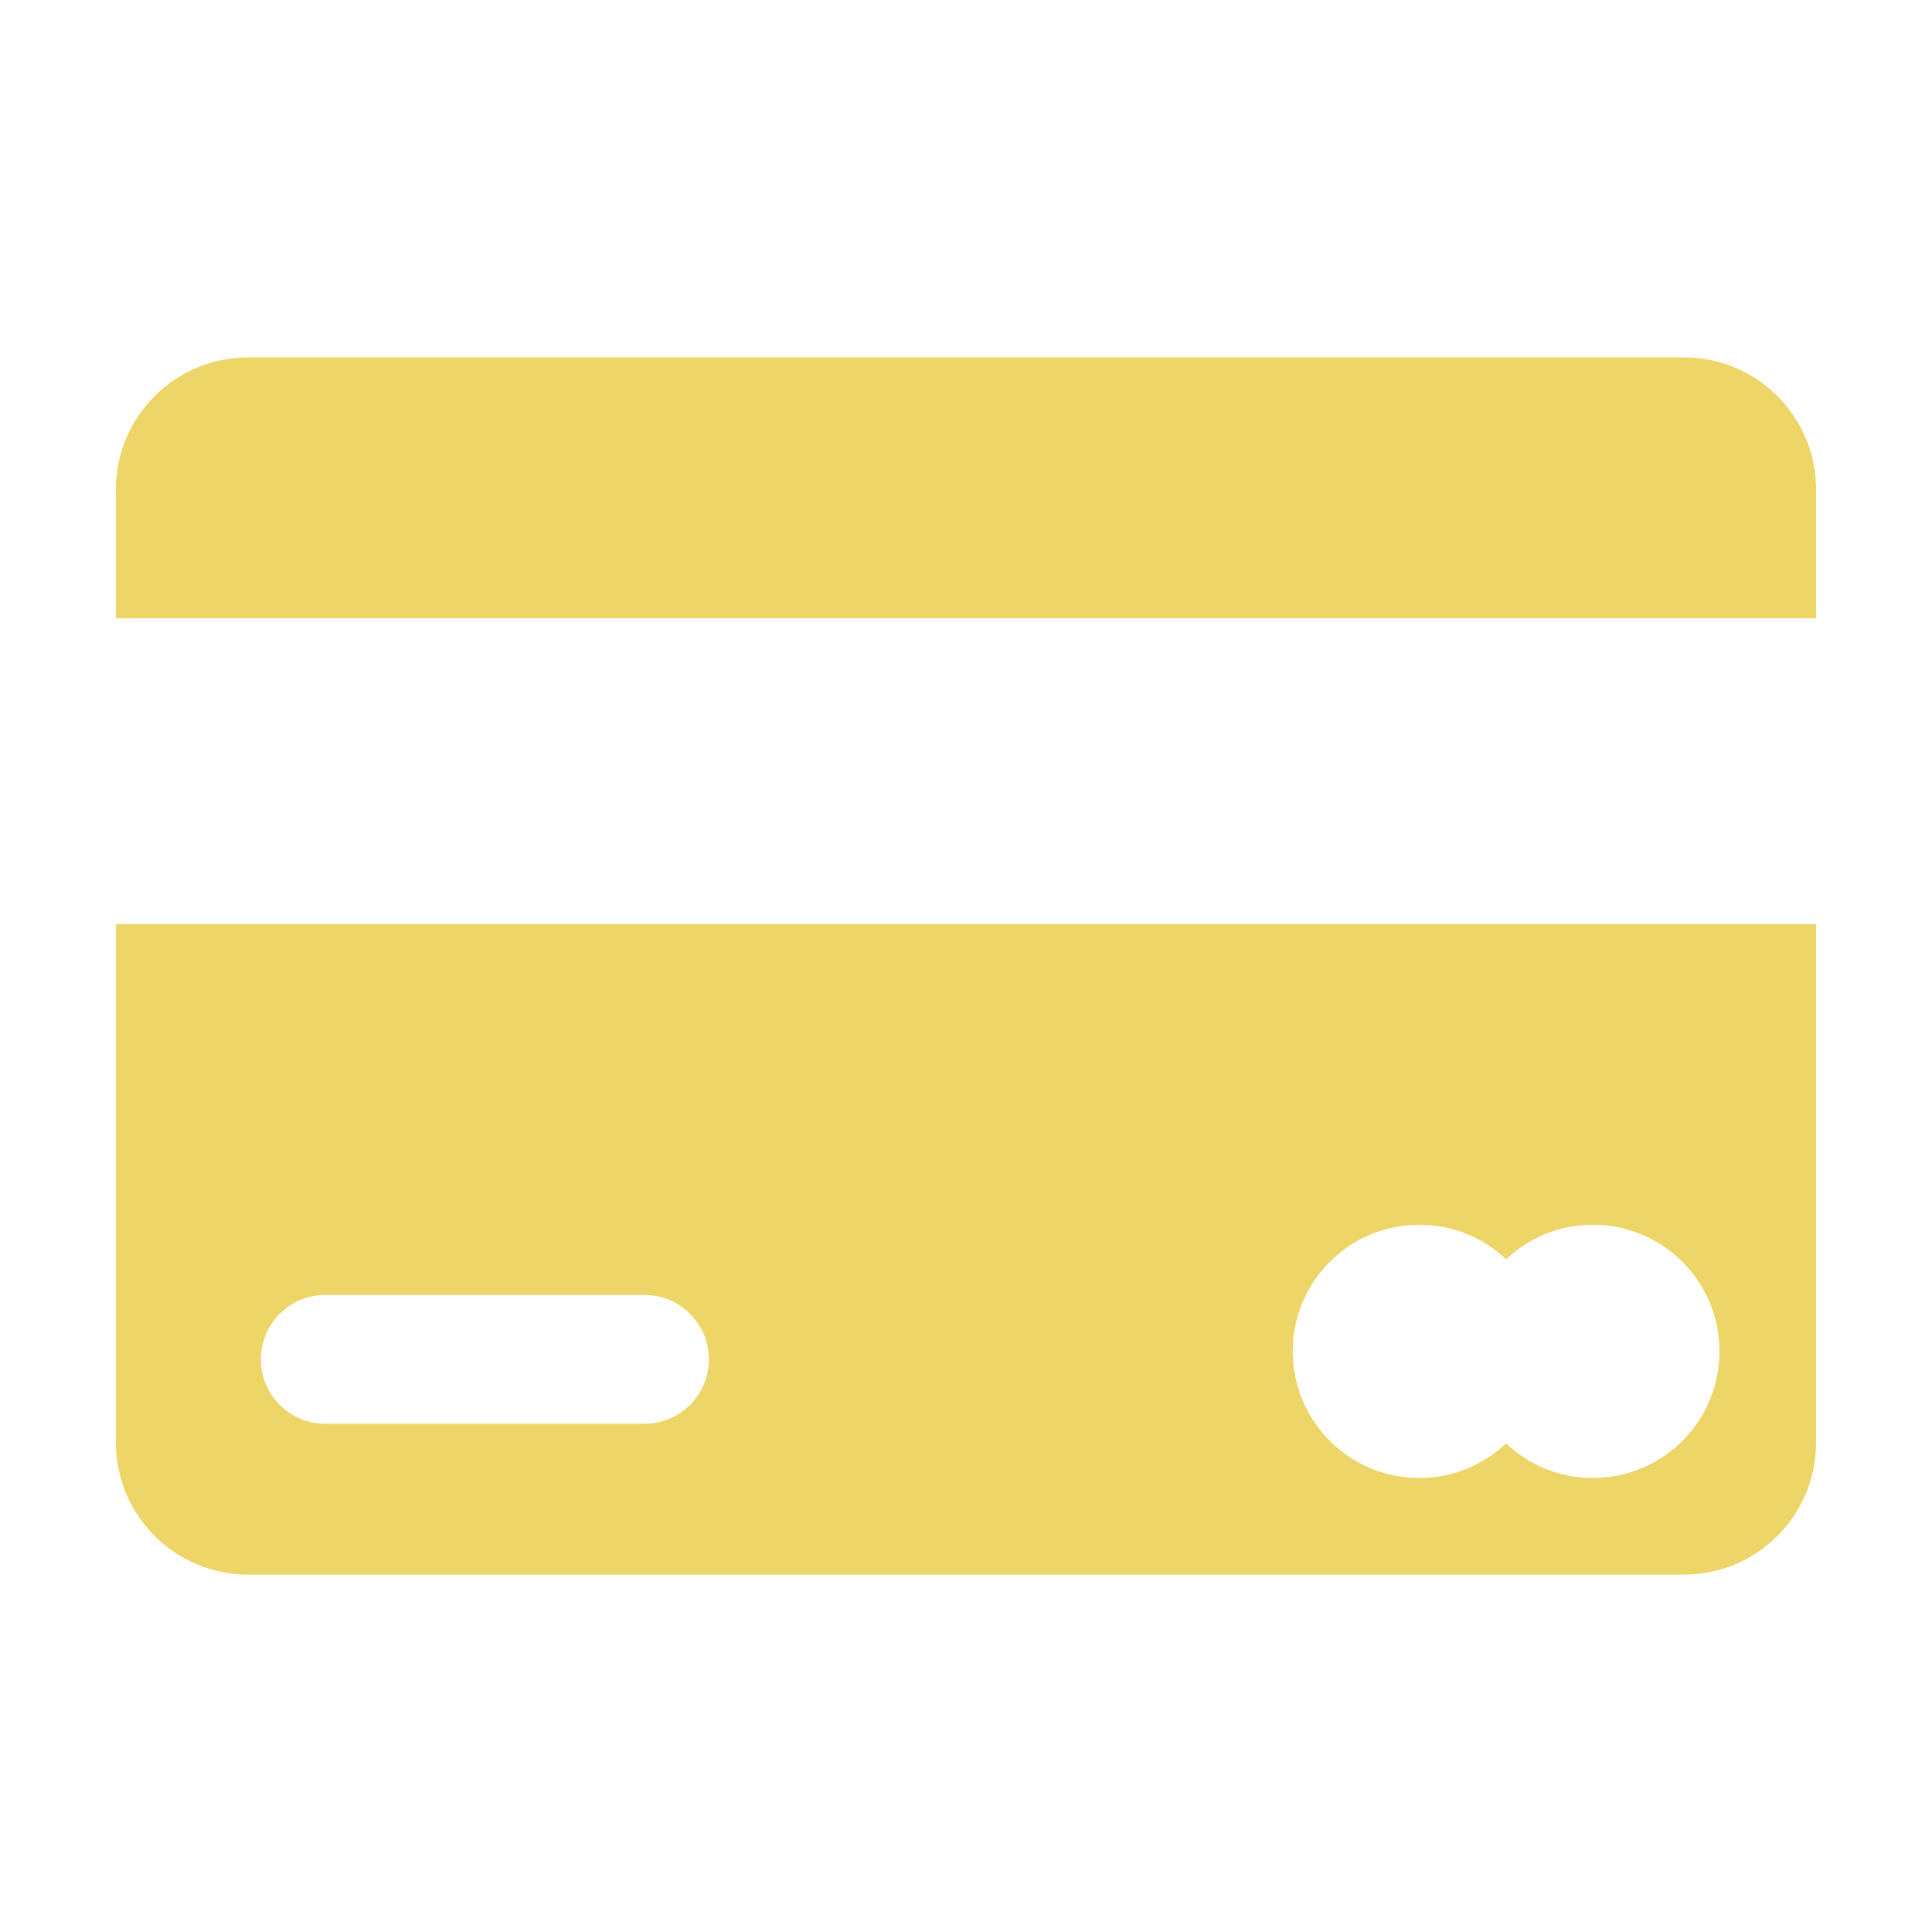 <?xml version="1.0" encoding="utf-8"?>
<!-- Generator: Adobe Illustrator 19.0.0, SVG Export Plug-In . SVG Version: 6.00 Build 0)  -->
<svg version="1.1" id="Layer_1" xmlns="http://www.w3.org/2000/svg" xmlns:xlink="http://www.w3.org/1999/xlink" x="0px" y="0px"
	 width="300px" height="300px" viewBox="-155 247 300 300" style="enable-background:new -155 247 300 300;" xml:space="preserve">
<style type="text/css">
	.st0{fill:#edd567;}
</style>
<g>
	<path class="st0" d="M-137,471c0,11.322,9.178,20.5,20.5,20.5h223c11.322,0,20.5-9.178,20.5-20.5v-80.5h-264V471z
		 M65.398,437.175c5.219,0,9.949,2.047,13.47,5.365
		c3.52-3.317,8.251-5.365,13.469-5.365c10.859,0,19.662,8.803,19.662,19.662
		C112,467.697,103.197,476.5,92.338,476.5c-5.219,0-9.949-2.047-13.469-5.365
		C75.348,474.453,70.617,476.5,65.398,476.5c-10.859,0-19.662-8.803-19.662-19.662
		C45.736,445.978,54.539,437.175,65.398,437.175z M-104.491,448.085h49.566
		c5.523,0,10,4.477,10,10s-4.477,10-10,10h-49.566c-5.523,0-10-4.477-10-10
		S-110.014,448.085-104.491,448.085z"/>
	<path class="st0" d="M106.5,302.5h-223c-11.322,0-20.5,9.178-20.5,20.5v20h264v-20
		C127,311.678,117.822,302.5,106.5,302.5z"/>
</g>
</svg>
